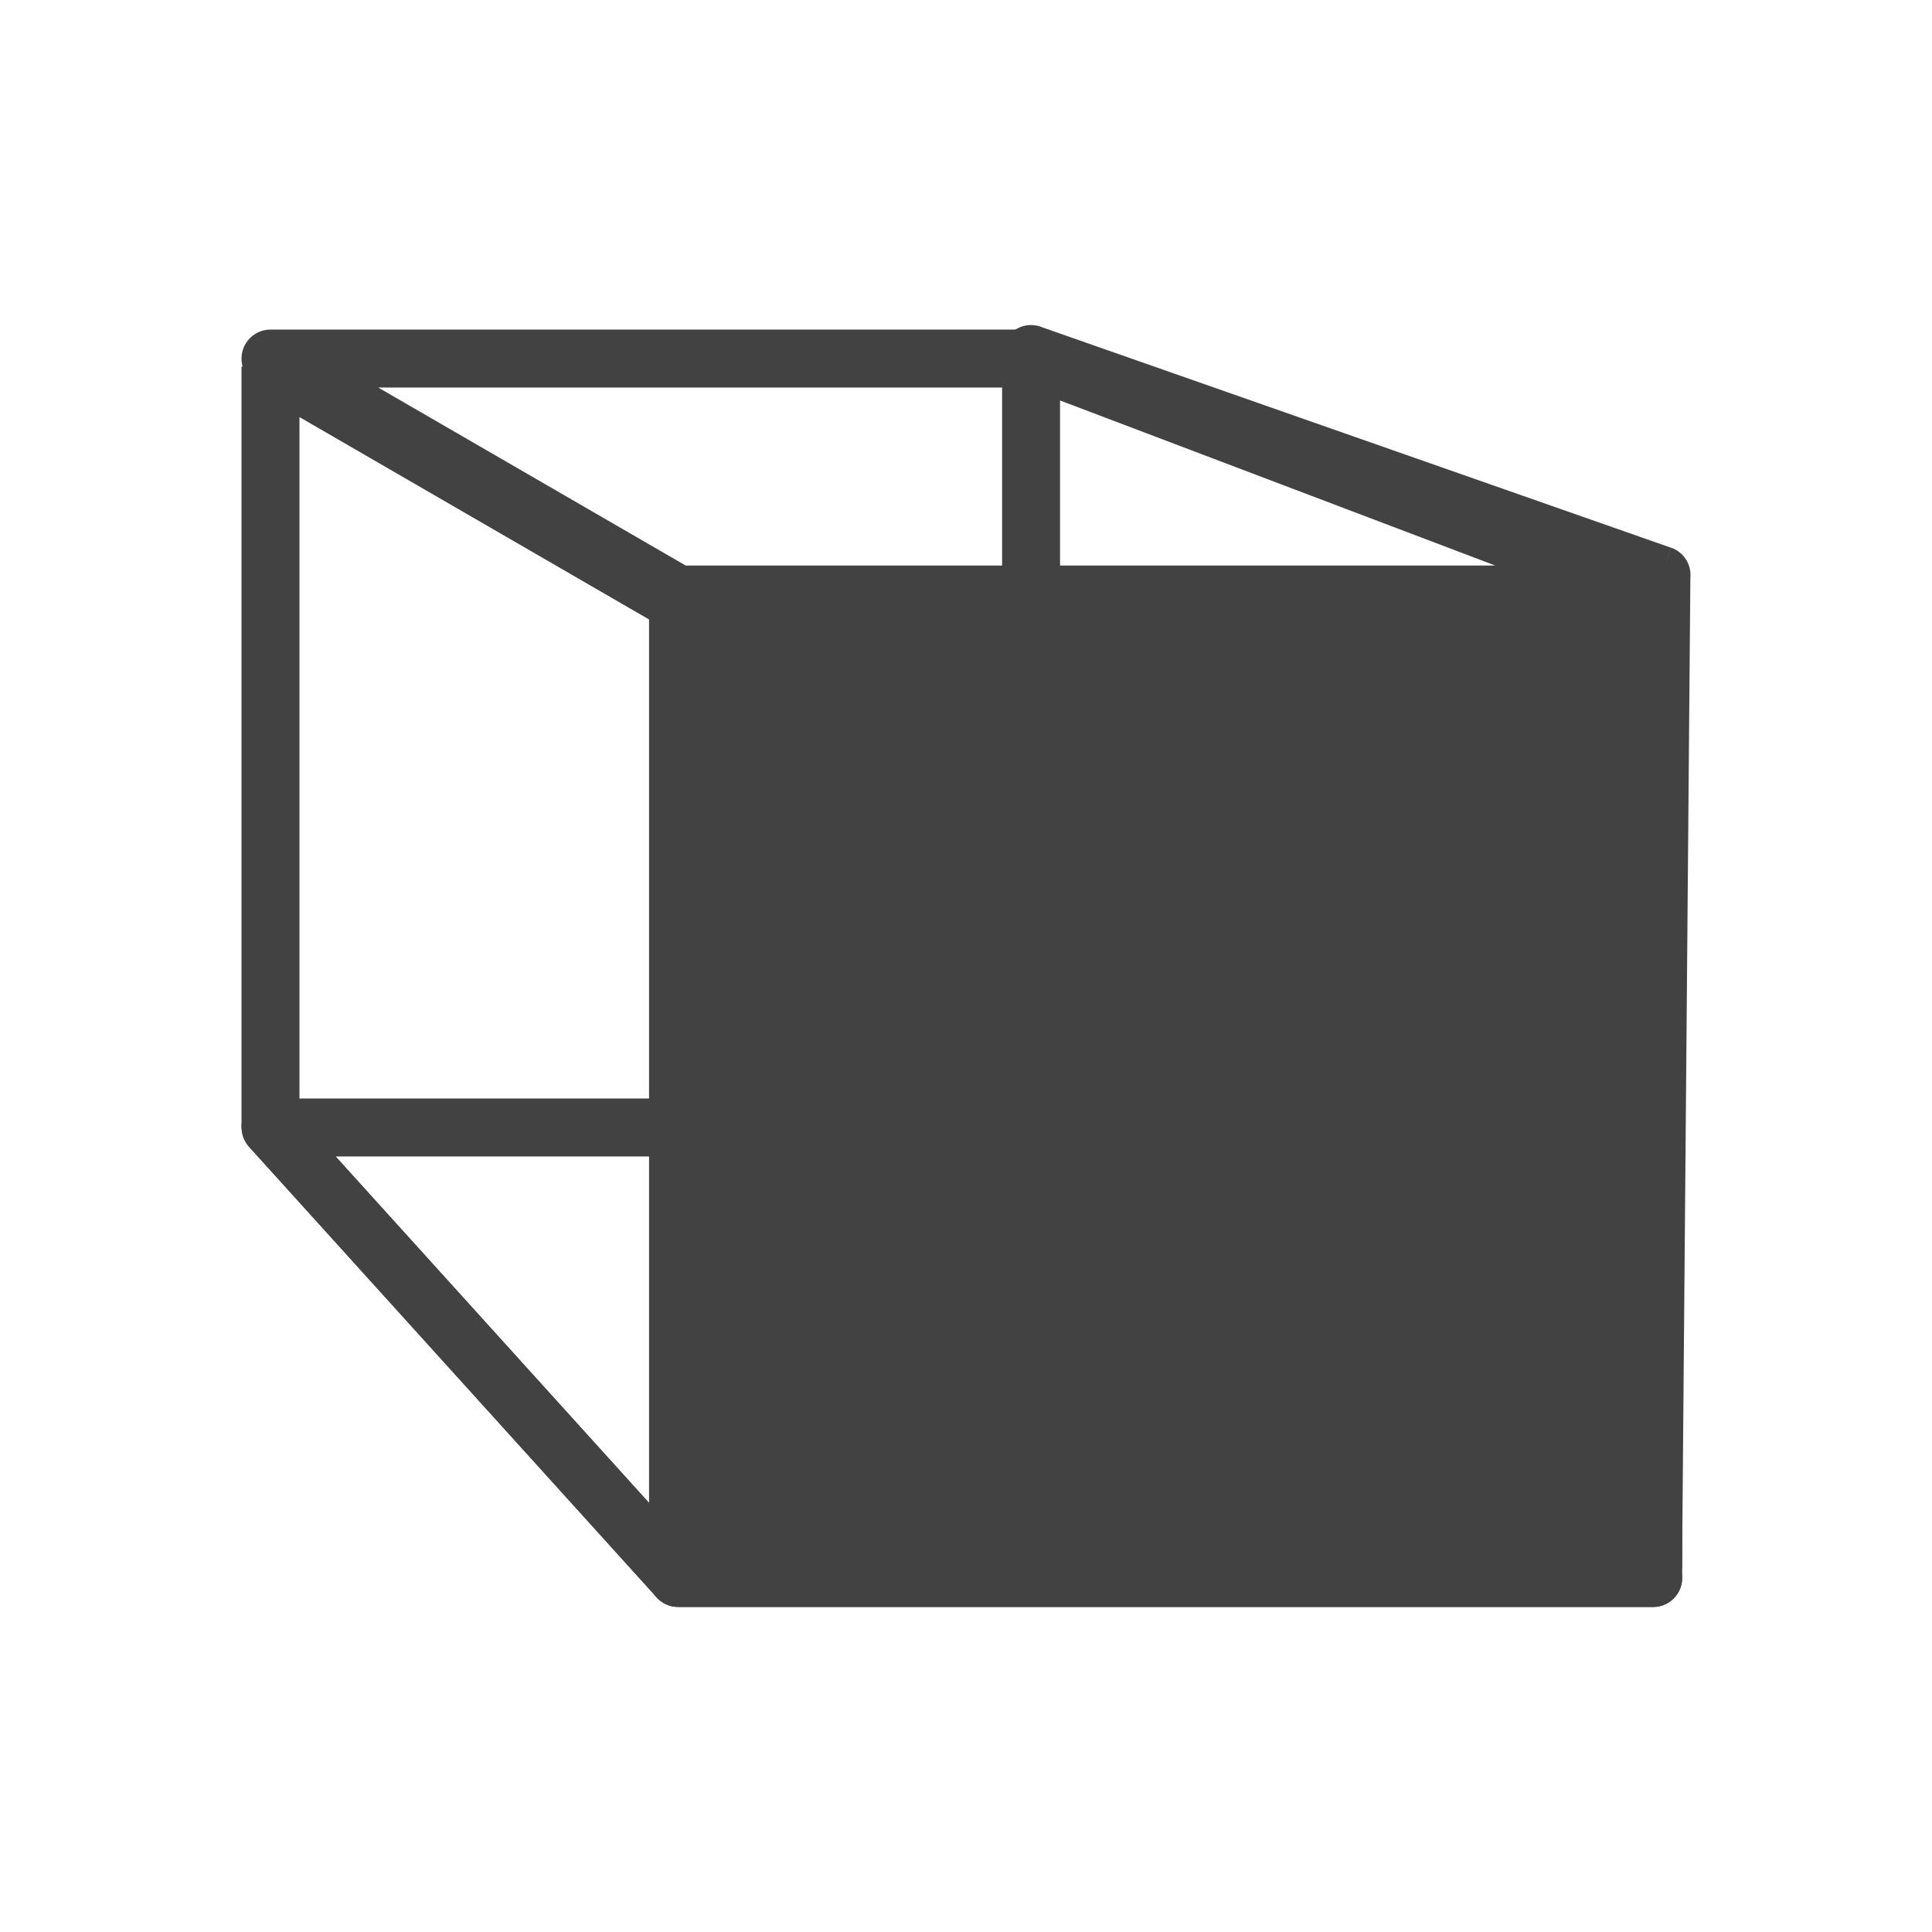 <?xml version="1.0" encoding="UTF-8"?>
<!DOCTYPE svg PUBLIC "-//W3C//DTD SVG 1.1//EN" "http://www.w3.org/Graphics/SVG/1.1/DTD/svg11.dtd">
<!-- Creator: CorelDRAW -->
<svg xmlns="http://www.w3.org/2000/svg" xml:space="preserve" width="2048px" height="2048px" style="shape-rendering:geometricPrecision; text-rendering:geometricPrecision; image-rendering:optimizeQuality; fill-rule:evenodd; clip-rule:evenodd"
viewBox="0 0 2048 2048"
 xmlns:xlink="http://www.w3.org/1999/xlink">
 <defs>
  <style type="text/css">
   <![CDATA[
    .fil0 {fill:none}
    .fil1 {fill:#424242;fill-rule:nonzero}
   ]]>
  </style>
 </defs>
 <g id="Layer_x0020_1">
  <g id="_388362192">
   <rect id="_388361712" class="fil0" width="2048" height="2048"/>
   <rect id="_388359552" class="fil0" x="255.999" y="255.999" width="1536" height="1536"/>
  </g>
  <g id="_388359744">
   <path id="_388359480" class="fil1" d="M1585.05 599.514l-497.493 -188.703 -686.601 0 325.942 188.703 858.152 0zm-481.204 -248.077l657.395 249.355c12.684,3.782 21.932,15.531 21.932,29.442 0,16.966 -13.755,30.722 -30.721,30.722l-1033.41 0c-5.314,0.048 -10.71,-1.279 -15.643,-4.136l15.392 -26.585 -15.36 26.52 -430.16 -249.039c-10.225,-4.988 -17.269,-15.484 -17.269,-27.625 0,-16.966 13.755,-30.721 30.721,-30.721l805.684 0c3.806,-0.073 7.687,0.566 11.463,1.997l-0.026 0.07z"/>
   <path id="_388359792" class="fil1" d="M688.071 656.696l-370.628 -214.572 0 741.416 370.628 409.643 0 -936.487zm-385.988 -294.29l432.069 250.142 15.36 26.52 0 1033.66 -53.401 20.52 -432.069 -477.551 -8.04 -20.52 0 -806.249 46.081 -26.519z"/>
   <path id="_388363032" class="fil1" d="M694.171 1691.1l-430.129 -475.407 22.681 -20.52 -22.78 20.61c-11.382,-12.581 -10.41,-32.009 2.17,-43.39 5.881,-5.321 13.259,-7.942 20.61,-7.939l0 -0.001 806.252 0c7.313,0 14.027,2.556 19.303,6.823l658.164 476.602 0.026 -0.035c13.741,9.951 16.814,29.158 6.863,42.9 -6.004,8.289 -15.373,12.693 -24.881,12.702l0 0.001 -0.291 0 -1033.37 0c-10.075,0 -19.018,-4.85 -24.62,-12.345zm-338.407 -465.207l376.48 416.11 925.478 0 -574.628 -416.11 -727.33 0z"/>
   <path id="_388359432" class="fil1" d="M1733.13 1682.96l-658.147 -476.591 -0.026 0.035c-8.289,-6.004 -12.693,-15.373 -12.702,-24.882l-0.001 0 0 -0.289 0 -805.959c0,-16.966 13.755,-30.721 30.722,-30.721 4.441,0 8.662,0.943 12.474,2.639l665.91 233.412 -10.079 28.921 10.162 -28.99c13.642,4.781 21.778,18.218 20.414,31.995l-8.805 1046.79 -30.6 -0.241 30.719 0.259c-0.142,16.965 -14.013,30.602 -30.978,30.461 -7.227,-0.06 -13.85,-2.614 -19.062,-6.835zm-609.434 -517.066l598.654 433.509 8.144 -968.215 -606.798 -212.692 0 747.399z"/>
   <path id="_388362936" class="fil1" d="M718.791 608.348l1033.66 0c16.965,0 30.721,13.754 30.721,30.721l0 1033.66c0,16.966 -13.755,30.722 -30.721,30.722l-1033.66 0c-16.965,0 -30.721,-13.755 -30.721,-30.722l0 -1033.66c0,-16.966 13.755,-30.721 30.721,-30.721z"/>
  </g>
 </g>
</svg>
